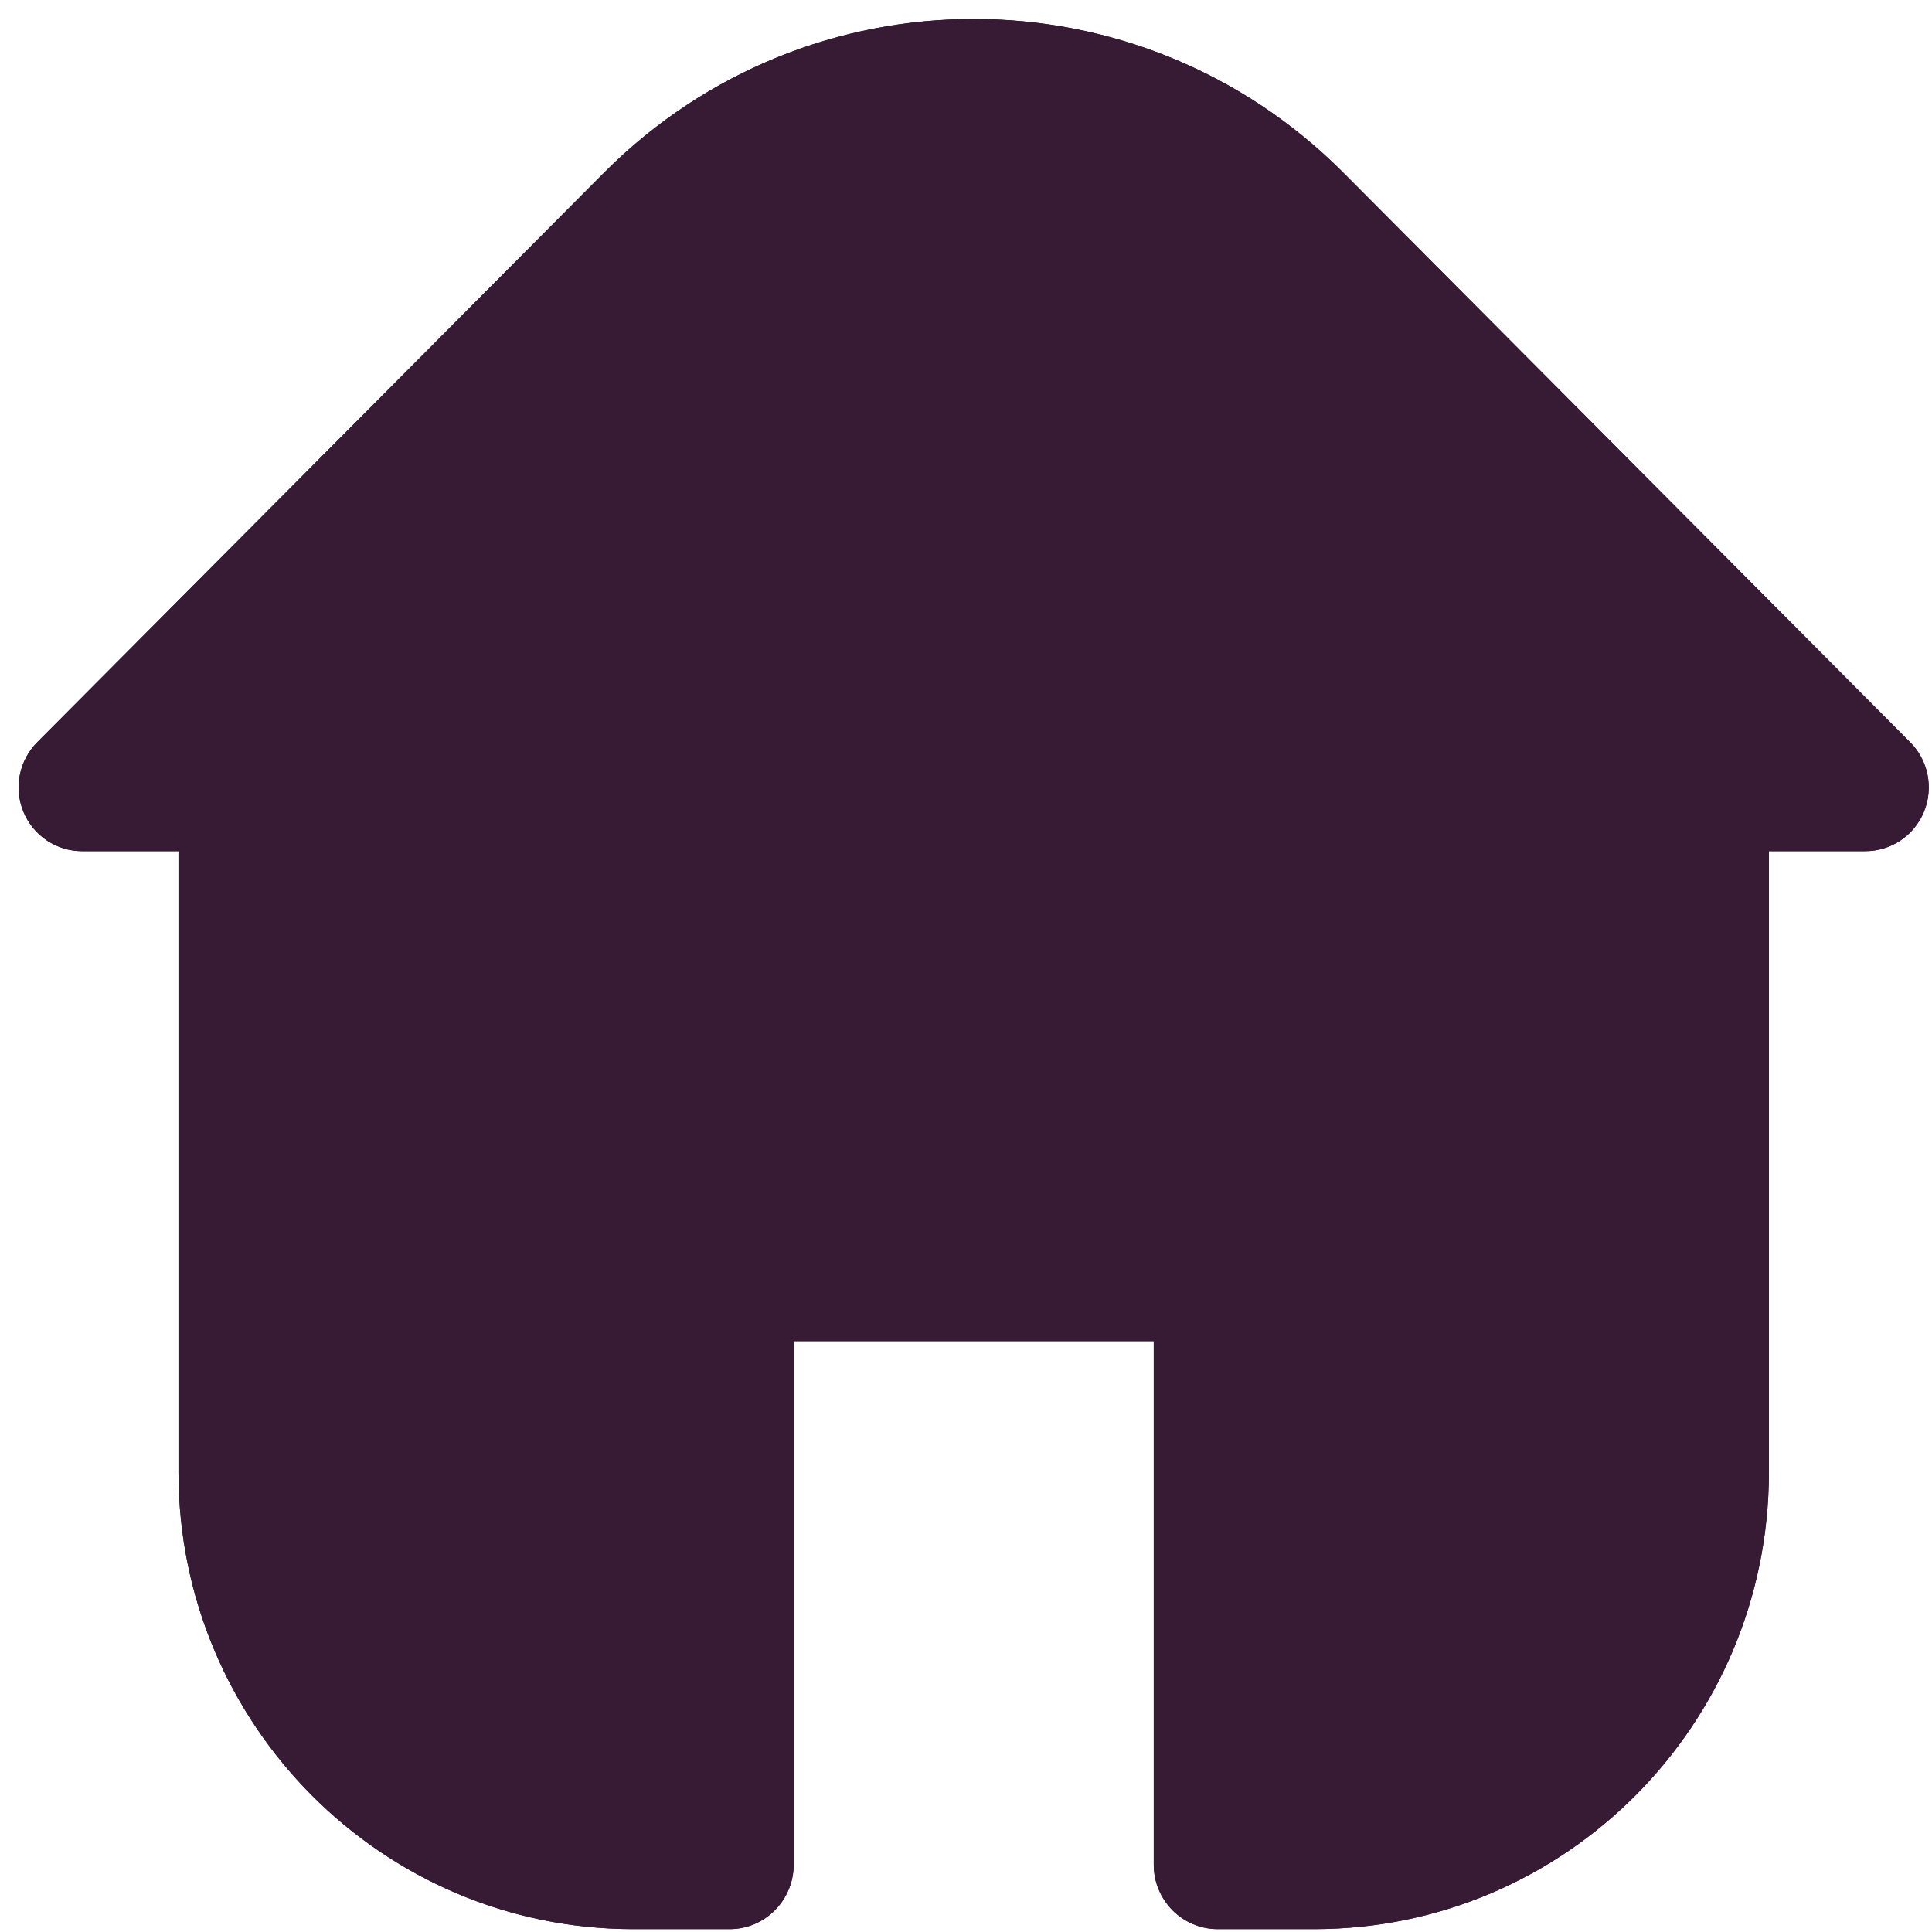 <svg width="29" height="29" viewBox="0 0 29 29" fill="none" xmlns="http://www.w3.org/2000/svg">
<path fill-rule="evenodd" clip-rule="evenodd" d="M28.671 11.14L20.154 2.582C17.09 -0.481 12.14 -0.481 9.077 2.582L0.56 11.14C0.286 11.414 0.204 11.827 0.352 12.186C0.5 12.545 0.849 12.778 1.236 12.776H2.679V22.106C2.685 25.888 5.734 28.952 9.497 28.957H10.961C11.488 28.952 11.913 28.52 11.913 27.99V20.131H17.318V27.99C17.318 28.52 17.742 28.952 18.27 28.957H19.734C23.497 28.952 26.546 25.888 26.552 22.106V12.776H27.995C28.381 12.778 28.731 12.545 28.879 12.186C29.027 11.827 28.945 11.414 28.671 11.14ZM10.426 3.942C11.536 2.825 13.042 2.197 14.613 2.197C16.184 2.197 17.69 2.825 18.8 3.942L25.679 10.854H3.547L10.426 3.942ZM19.746 27.035C22.452 27.029 24.644 24.826 24.65 22.107V12.777H4.606V22.107C4.612 24.826 6.804 27.029 9.51 27.035H10.011V19.165C10.017 18.635 10.446 18.209 10.973 18.209H18.282C18.81 18.209 19.239 18.635 19.245 19.165V27.035H19.746Z" fill="#371B34"/>
<path d="M28.671 11.14L20.154 2.582C17.09 -0.481 12.14 -0.481 9.077 2.582L0.56 11.14C0.286 11.414 0.204 11.827 0.352 12.186C0.5 12.545 0.849 12.778 1.236 12.776H2.679V22.106C2.685 25.888 5.734 28.952 9.497 28.957H10.961C11.488 28.952 11.913 28.52 11.913 27.99V20.131H17.318V27.99C17.318 28.52 17.742 28.952 18.27 28.957H19.734C23.497 28.952 26.546 25.888 26.552 22.106V12.776H27.995C28.381 12.778 28.731 12.545 28.879 12.186C29.027 11.827 28.945 11.414 28.671 11.14Z" fill="#371B34"/>
</svg>
